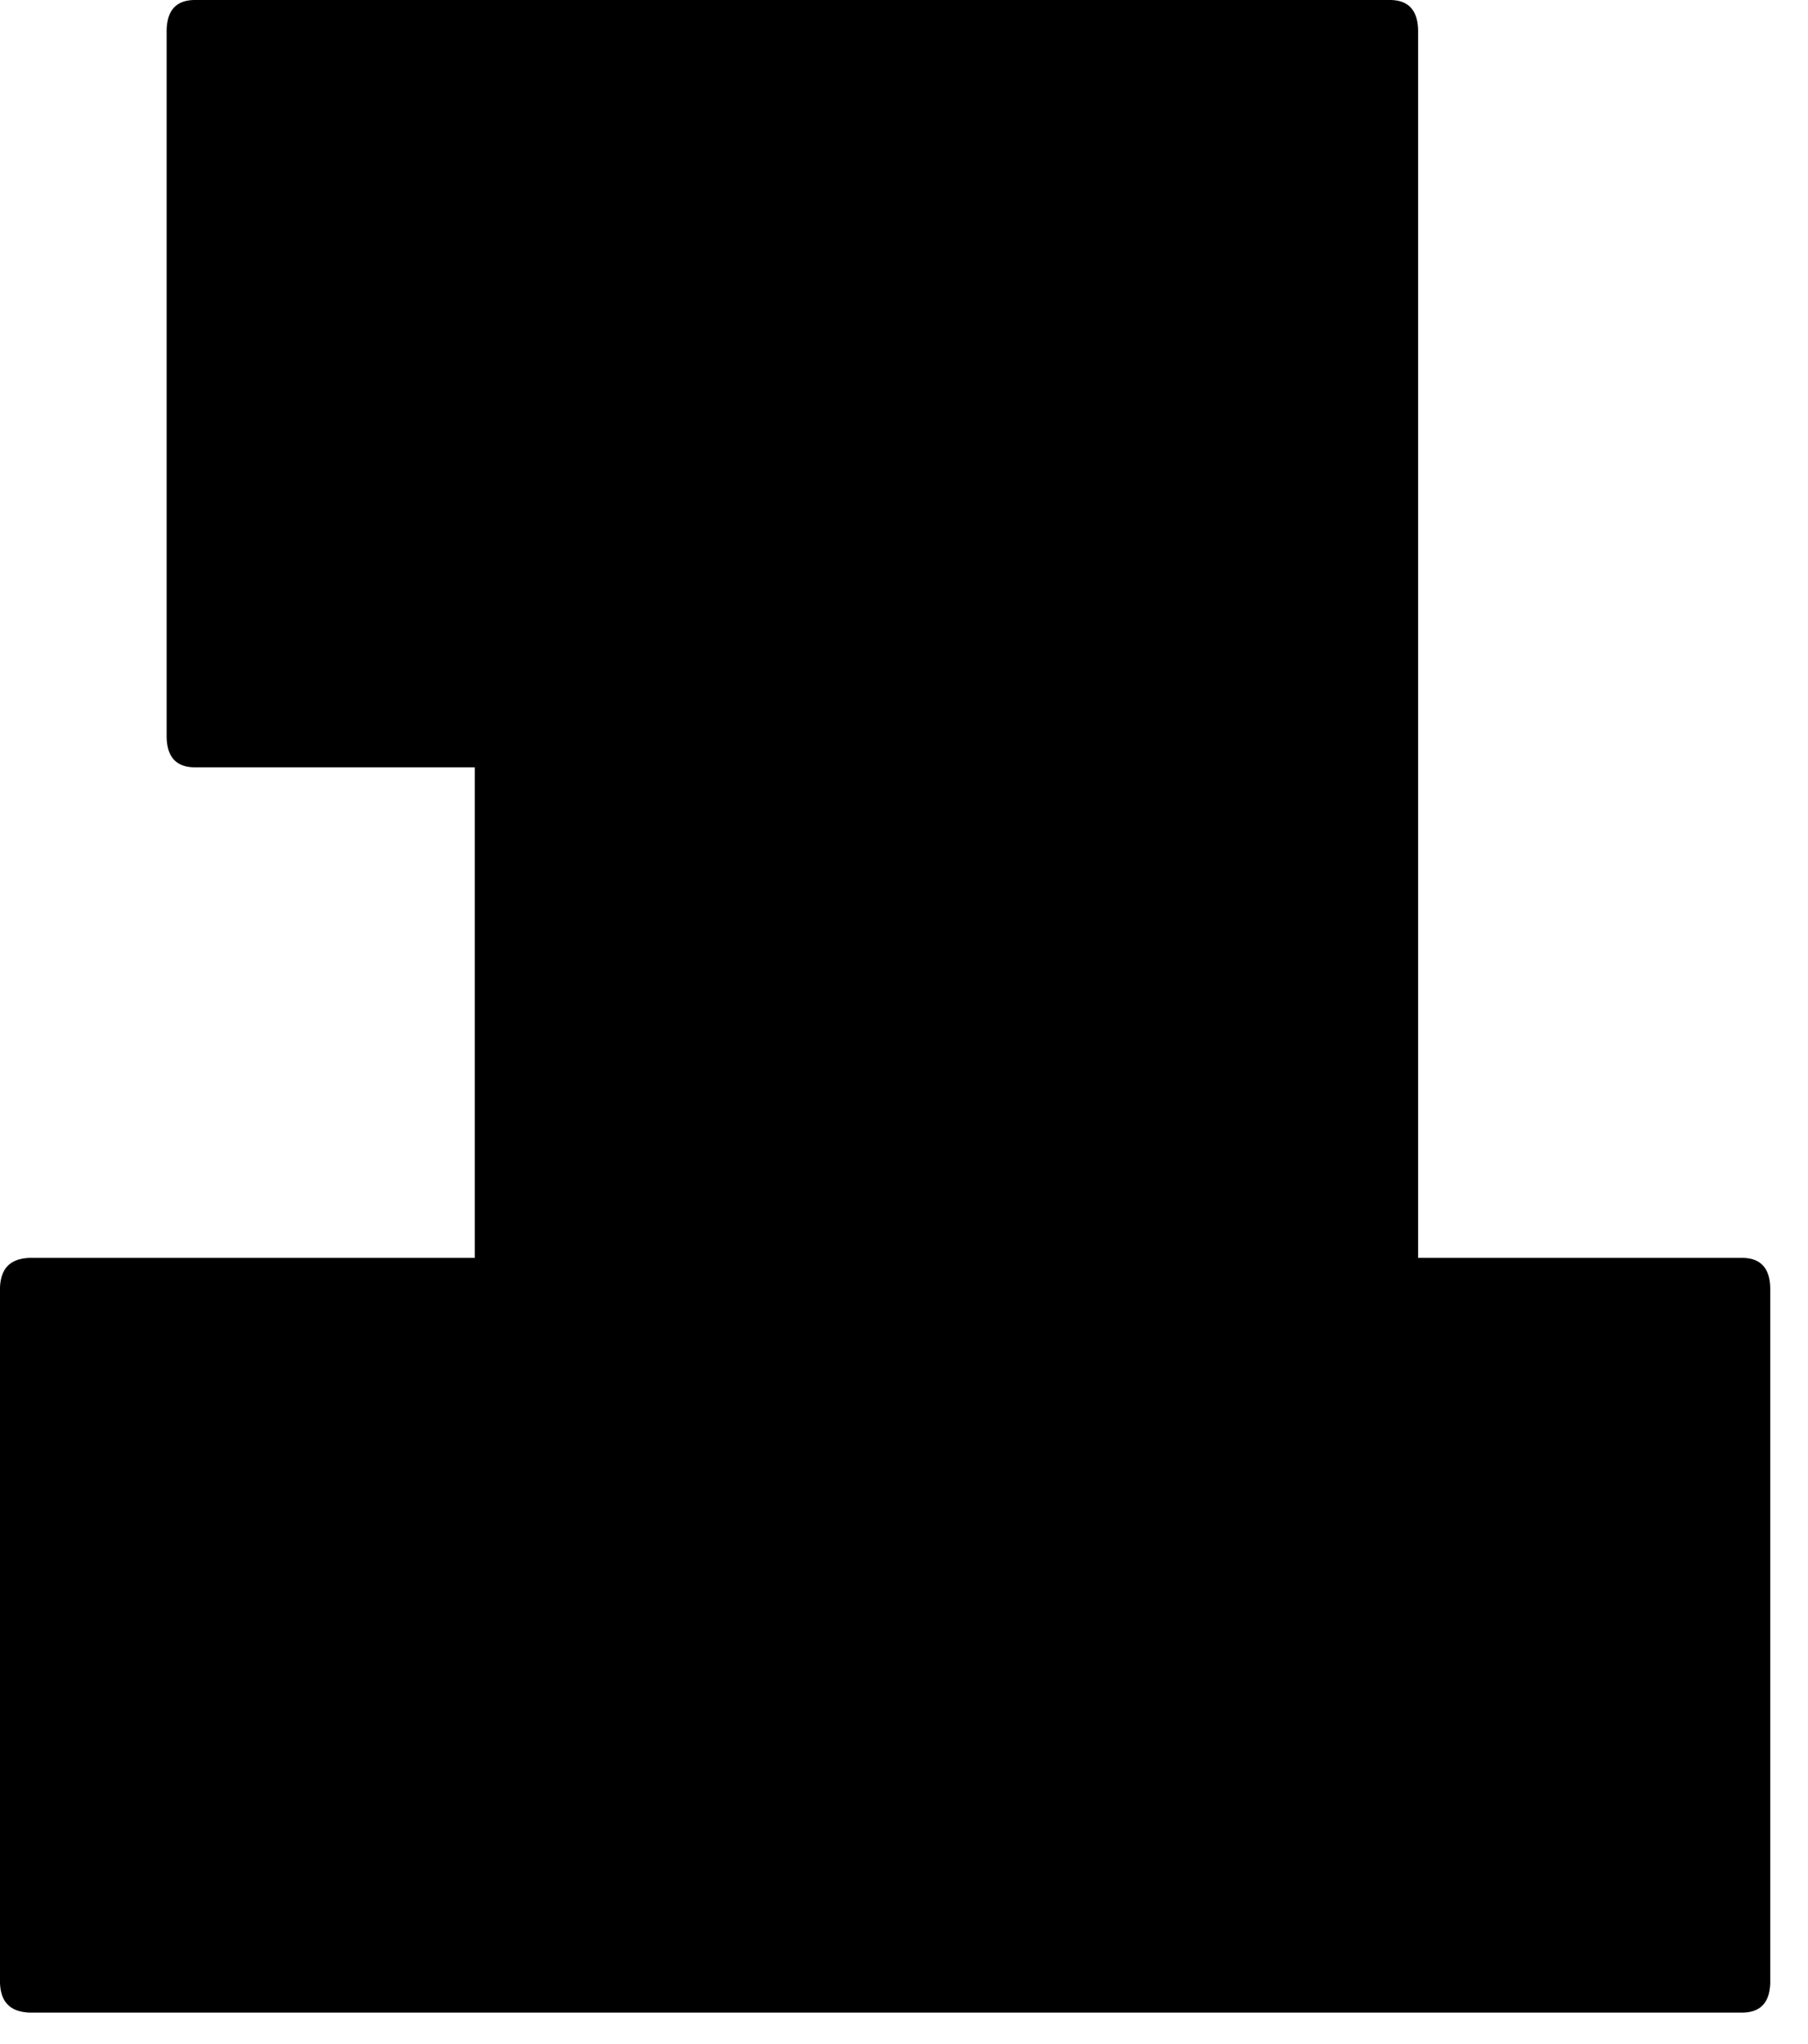 <svg width="23pt" height="26pt" viewBox="0 0 23 26" xmlns="http://www.w3.org/2000/svg"><g stroke-linecap="round" fill-rule="evenodd" fill="#000000"><path d="M 18.04 16 L 22.16 16 Q 22.513 16 22.52 16.386 A 0.865 0.865 0 0 1 22.52 16.4 L 22.52 25.2 A 0.647 0.647 0 0 1 22.504 25.351 Q 22.455 25.553 22.259 25.591 A 0.52 0.52 0 0 1 22.16 25.6 L 0.4 25.6 A 0.576 0.576 0 0 1 0.242 25.58 Q 0.064 25.529 0.017 25.348 A 0.589 0.589 0 0 1 0 25.2 L 0 16.4 A 0.576 0.576 0 0 1 0.02 16.242 Q 0.071 16.064 0.252 16.017 A 0.589 0.589 0 0 1 0.4 16 L 6.04 16 L 6.04 9.76 L 2.48 9.76 Q 2.127 9.76 2.12 9.375 A 0.865 0.865 0 0 1 2.12 9.36 L 2.12 0.4 A 0.647 0.647 0 0 1 2.136 0.249 Q 2.185 0.047 2.381 0.009 A 0.52 0.52 0 0 1 2.48 0 L 17.68 0 Q 18.033 0 18.04 0.386 A 0.865 0.865 0 0 1 18.04 0.4 L 18.04 16 Z" vector-effect="non-scaling-stroke"/></g></svg>